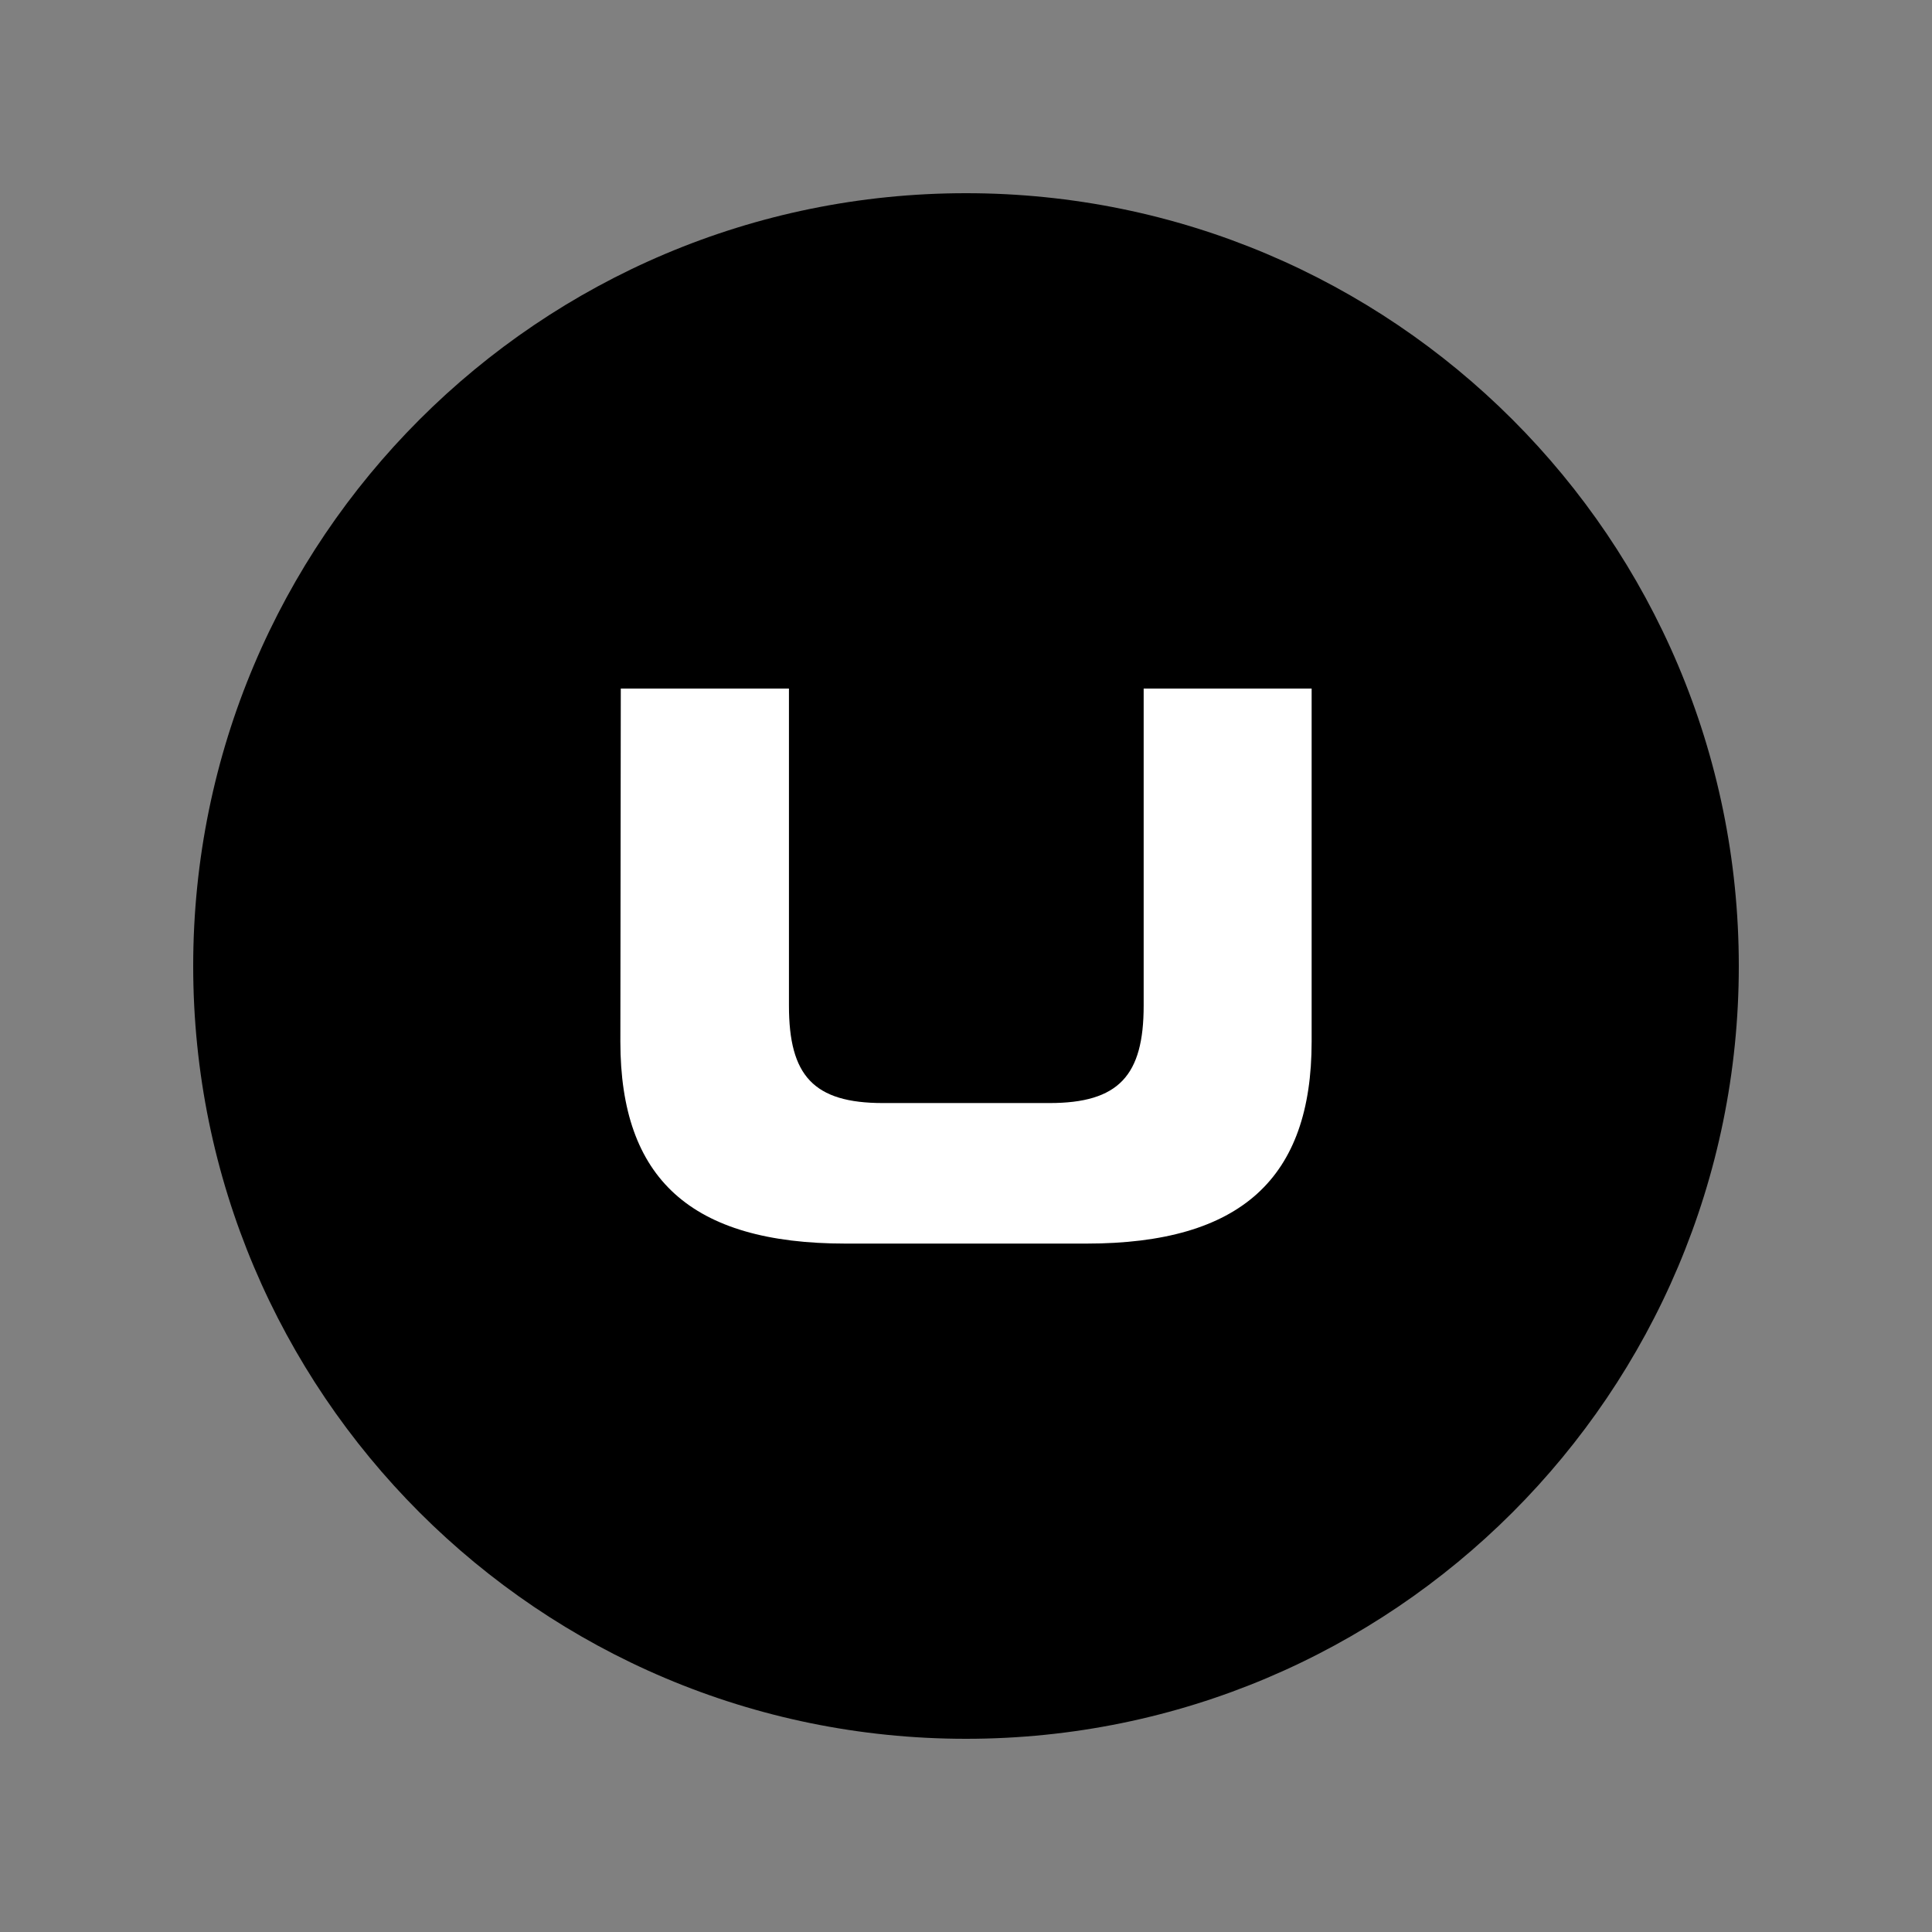 <svg width="50" height="50" viewBox="0 0 50 50" fill="none" xmlns="http://www.w3.org/2000/svg">
<rect x="0" y="0" width="50" height="50" fill="#808080" stroke="none"/>
<path d="M25 45C36.046 45 45 36.046 45 25C45 13.954 36.046 5 25 5C13.954 5 5 13.954 5 25C5 36.046 13.954 45 25 45Z" fill="black"/>
<path d="M16.066 17.82H20.418V26.027C20.418 27.836 21.051 28.547 22.852 28.547H27.16C28.953 28.547 29.598 27.836 29.598 26.027V17.82H33.945V26.957C33.945 30.488 32.125 32.184 28.117 32.184H21.883C17.871 32.184 16.055 30.496 16.055 26.957L16.066 17.82Z" fill="white"/>
</svg>
